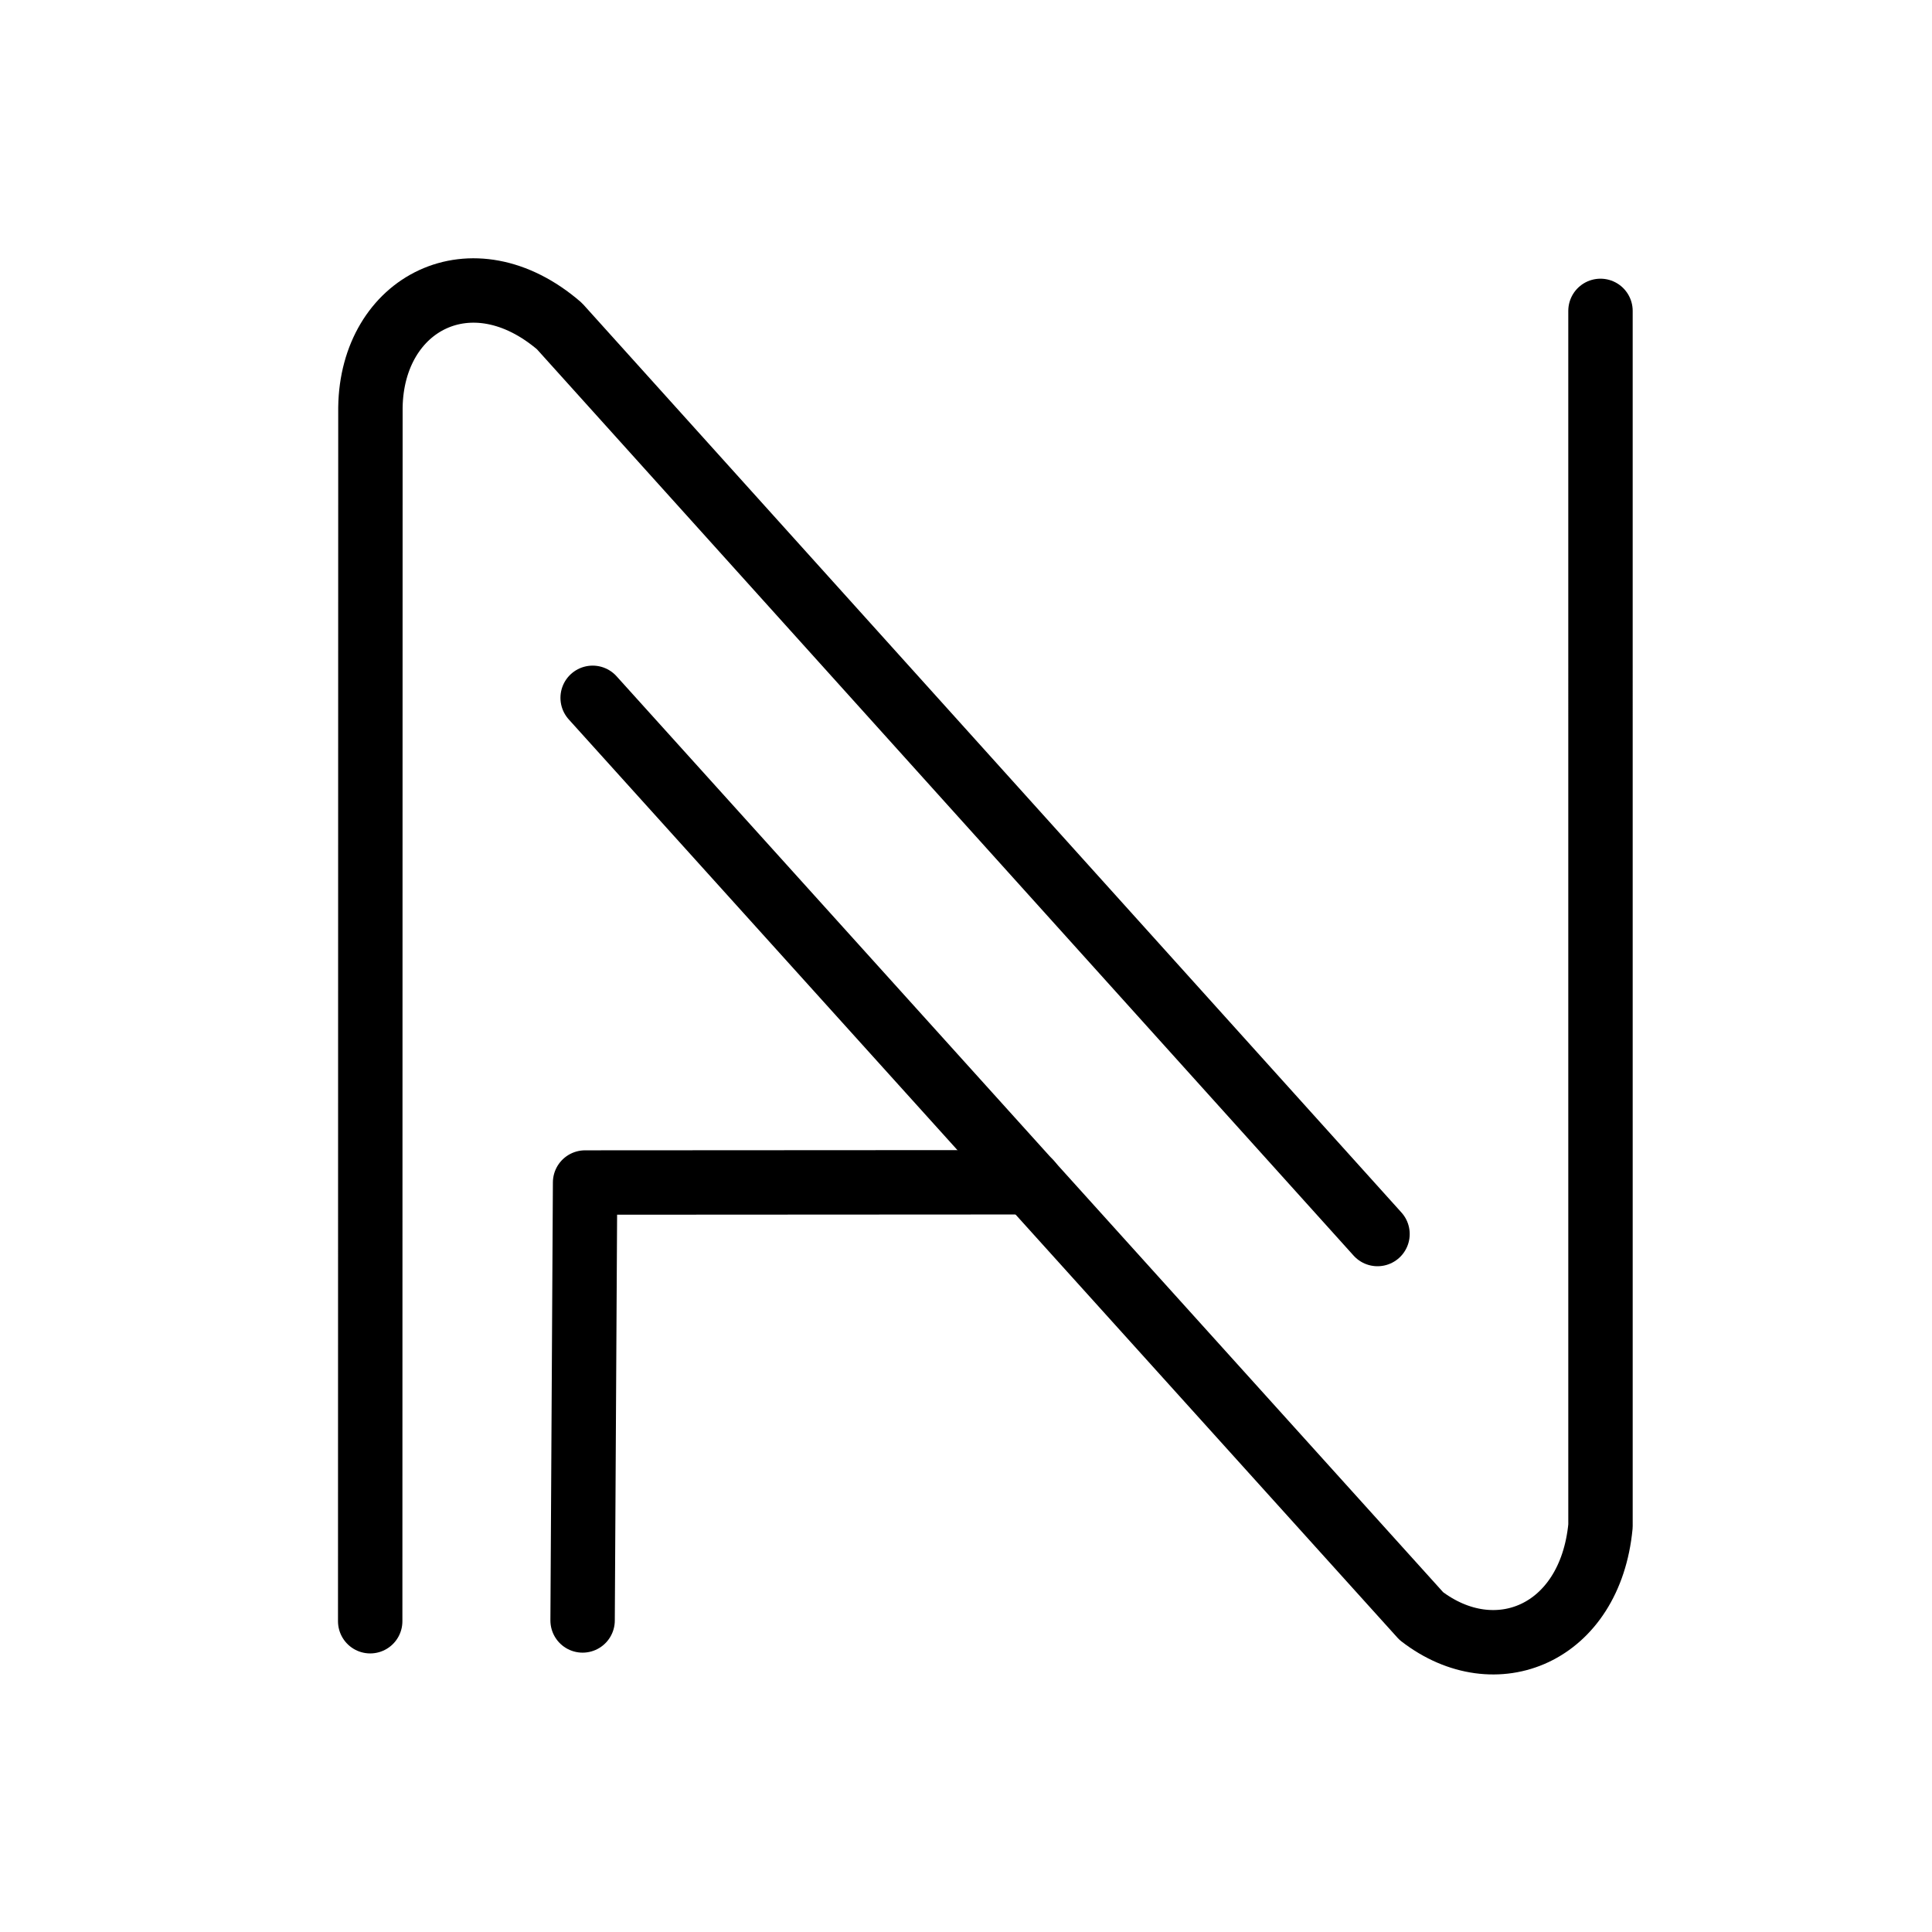 <?xml version="1.0" encoding="UTF-8" standalone="no"?><!DOCTYPE svg PUBLIC "-//W3C//DTD SVG 1.1//EN" "http://www.w3.org/Graphics/SVG/1.1/DTD/svg11.dtd"><svg width="100%" height="100%" viewBox="0 0 240 240" version="1.1" xmlns="http://www.w3.org/2000/svg" xmlns:xlink="http://www.w3.org/1999/xlink" xml:space="preserve" xmlns:serif="http://www.serif.com/" style="fill-rule:evenodd;clip-rule:evenodd;stroke-linecap:round;stroke-linejoin:round;stroke-miterlimit:1.5;"><path d="M45.987,201.394l0.028,-150.774c0.182,-12.98 12.611,-19.47 23.48,-10.108l101.624,112.784" style="fill:none;stroke:#000;stroke-width:8px;"/><path d="M127.949,146.866l-55.267,0.031l-0.309,54.401" style="fill:none;stroke:#000;stroke-width:8px;"/><path d="M73.621,86.686l102.941,114.069c9.21,7.09 20.97,2.243 22.257,-11.187l-0.001,-150.948" style="fill:none;stroke:#000;stroke-width:8px;"/></svg>